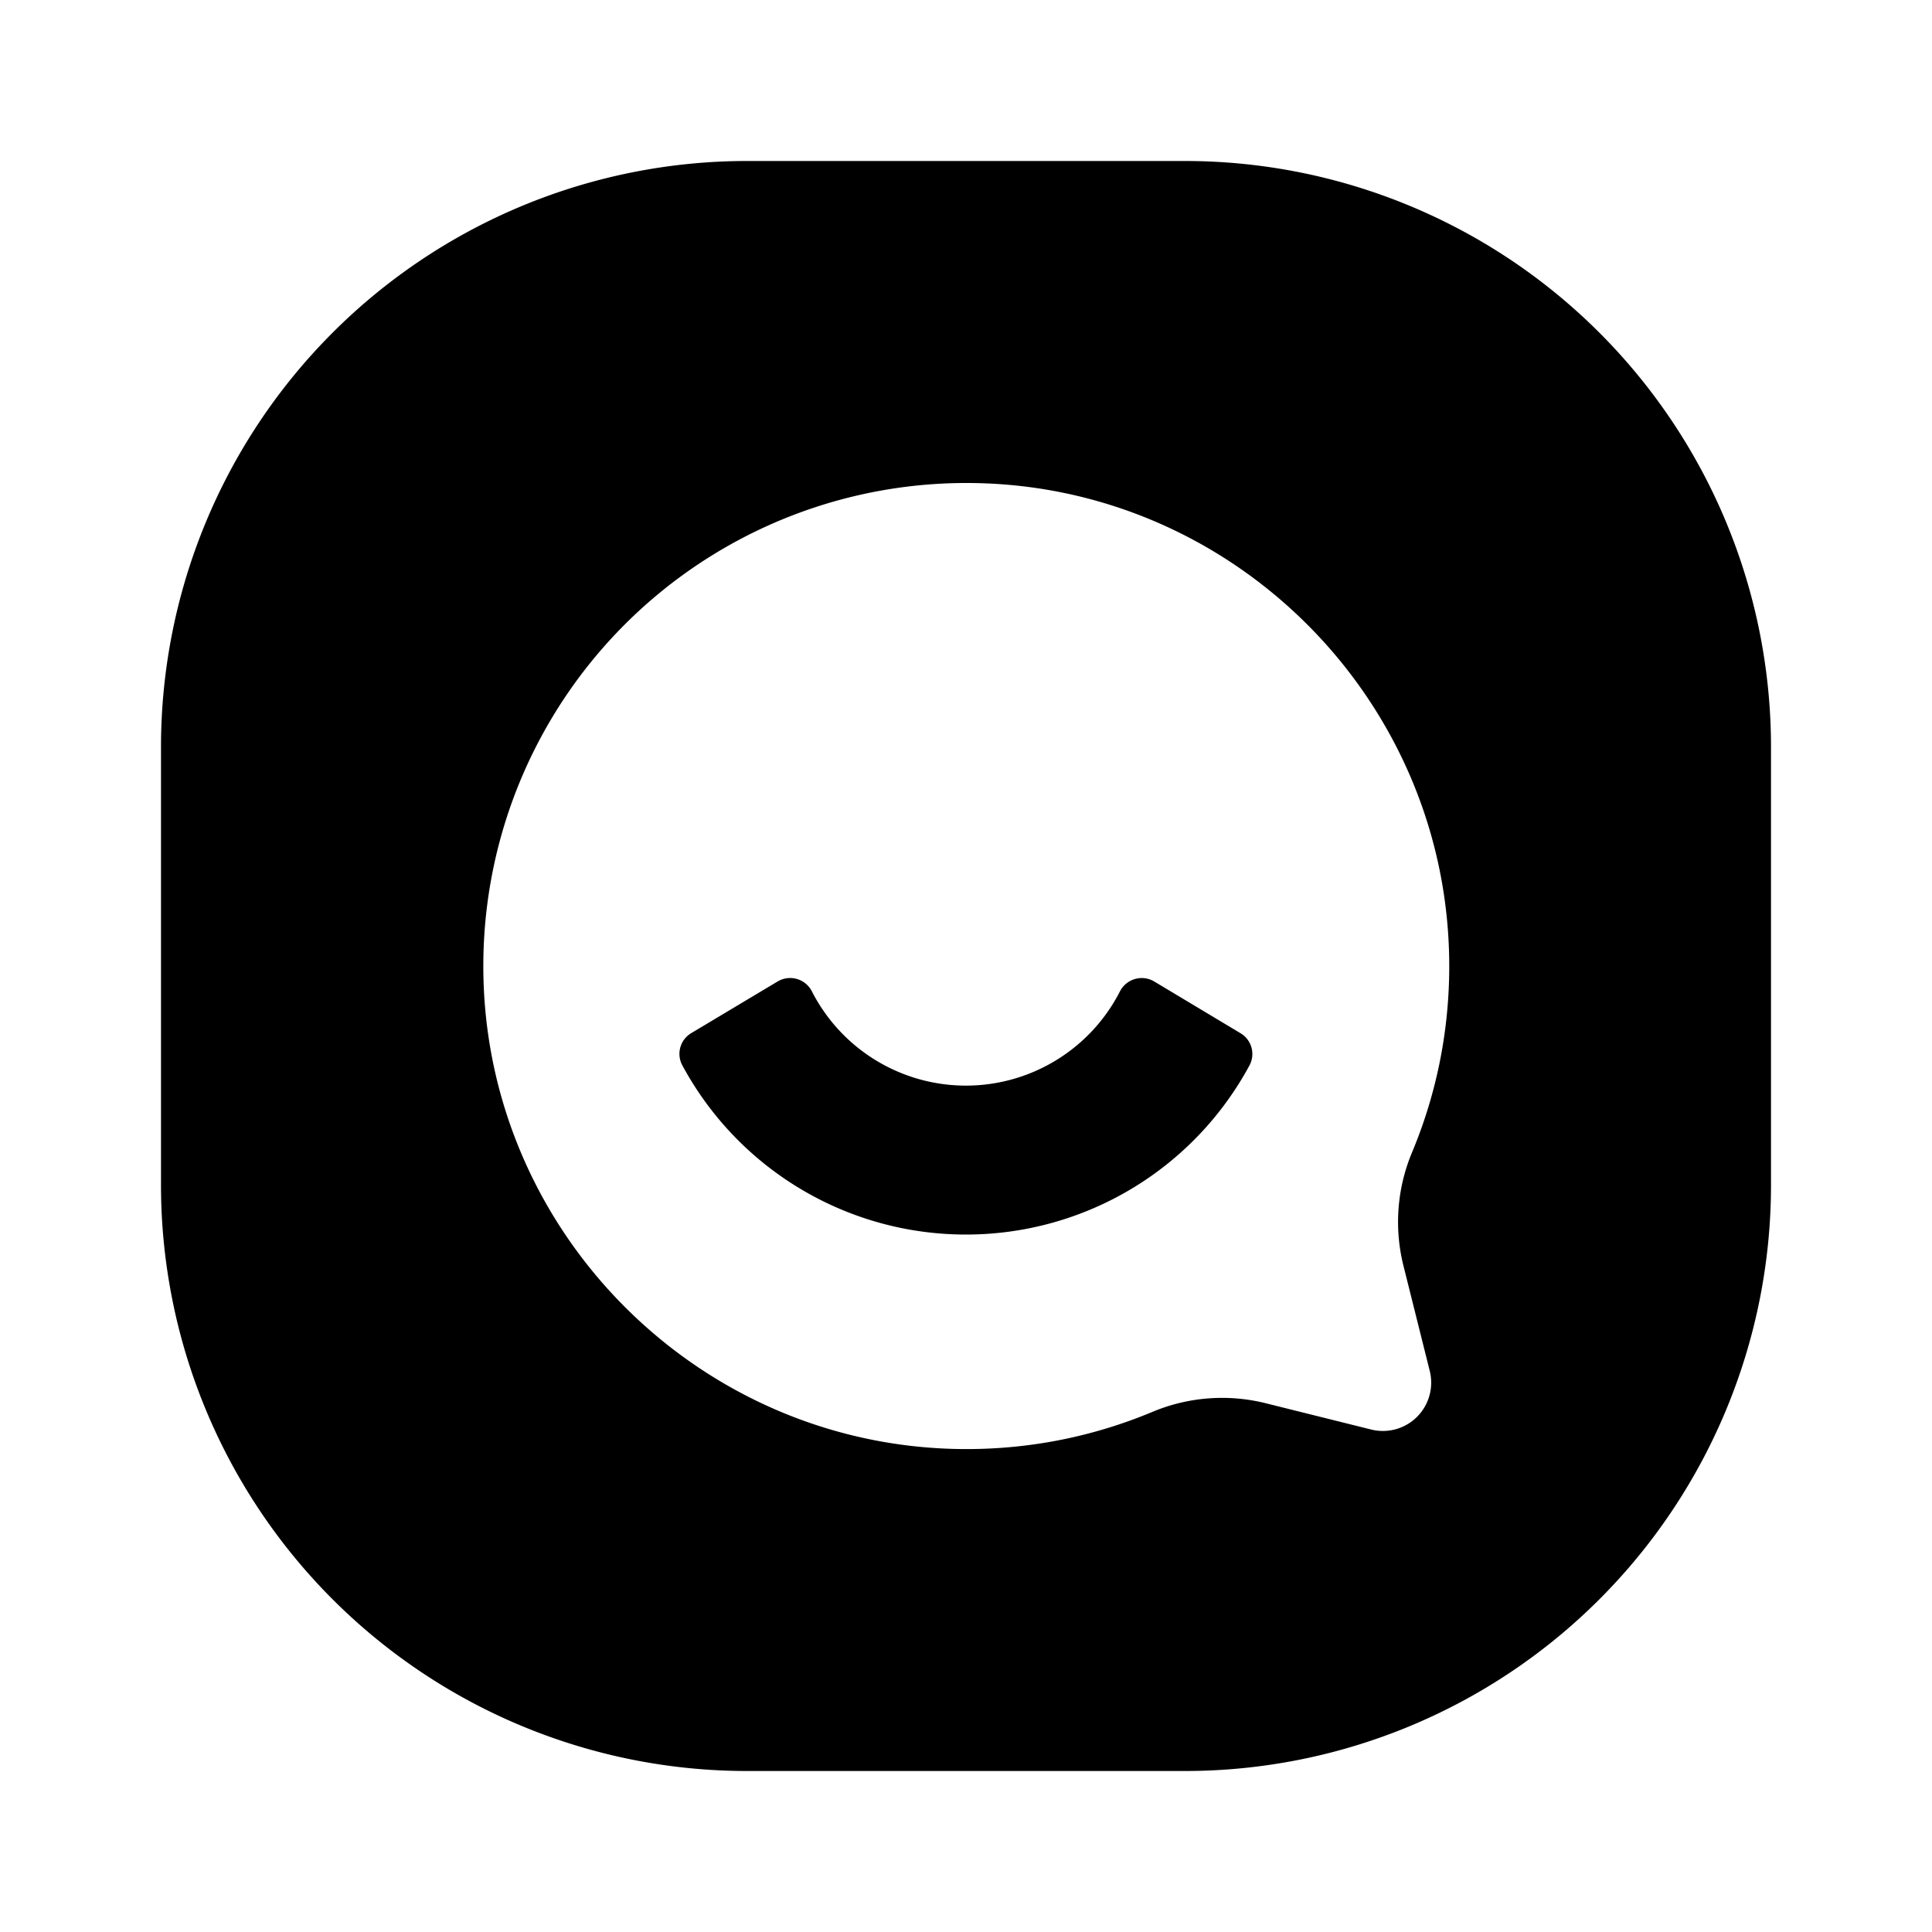 <svg xmlns="http://www.w3.org/2000/svg" width="16" height="16" fill="none" viewBox="0 0 24 24" foundation="[object Object]" class="Iconstyled__Icon-sc-1iqwu2g-0 gNaIae" data-testid="bezier-react-icon" margintop="0" marginright="4" marginbottom="0" marginleft="0" aria-hidden="true"><path fill="currentColor" d="M14.72 2A7.28 7.28 0 0 1 22 9.28v5.44A7.28 7.28 0 0 1 14.72 22H9.28A7.28 7.28 0 0 1 2 14.72V9.28A7.28 7.28 0 0 1 9.28 2zm-2.713 4a6 6 0 0 0-6.003 6.002c0 3.303 2.7 5.999 6.003 5.999.822 0 1.604-.166 2.318-.466a2.24 2.24 0 0 1 1.404-.102l1.304.325a.6.6 0 0 0 .728-.727l-.326-1.304a2.24 2.24 0 0 1 .103-1.405c.3-.715.465-1.497.465-2.32C18.003 8.699 15.31 6 12.007 6m-2.345 6.191a.303.303 0 0 1 .425.127 2.149 2.149 0 0 0 3.824 0 .304.304 0 0 1 .425-.127l1.074.644a.3.3 0 0 1 .113.397A4 4 0 0 1 12 15.336h-.004a4 4 0 0 1-3.521-2.104.3.3 0 0 1 .11-.397z"></path></svg>